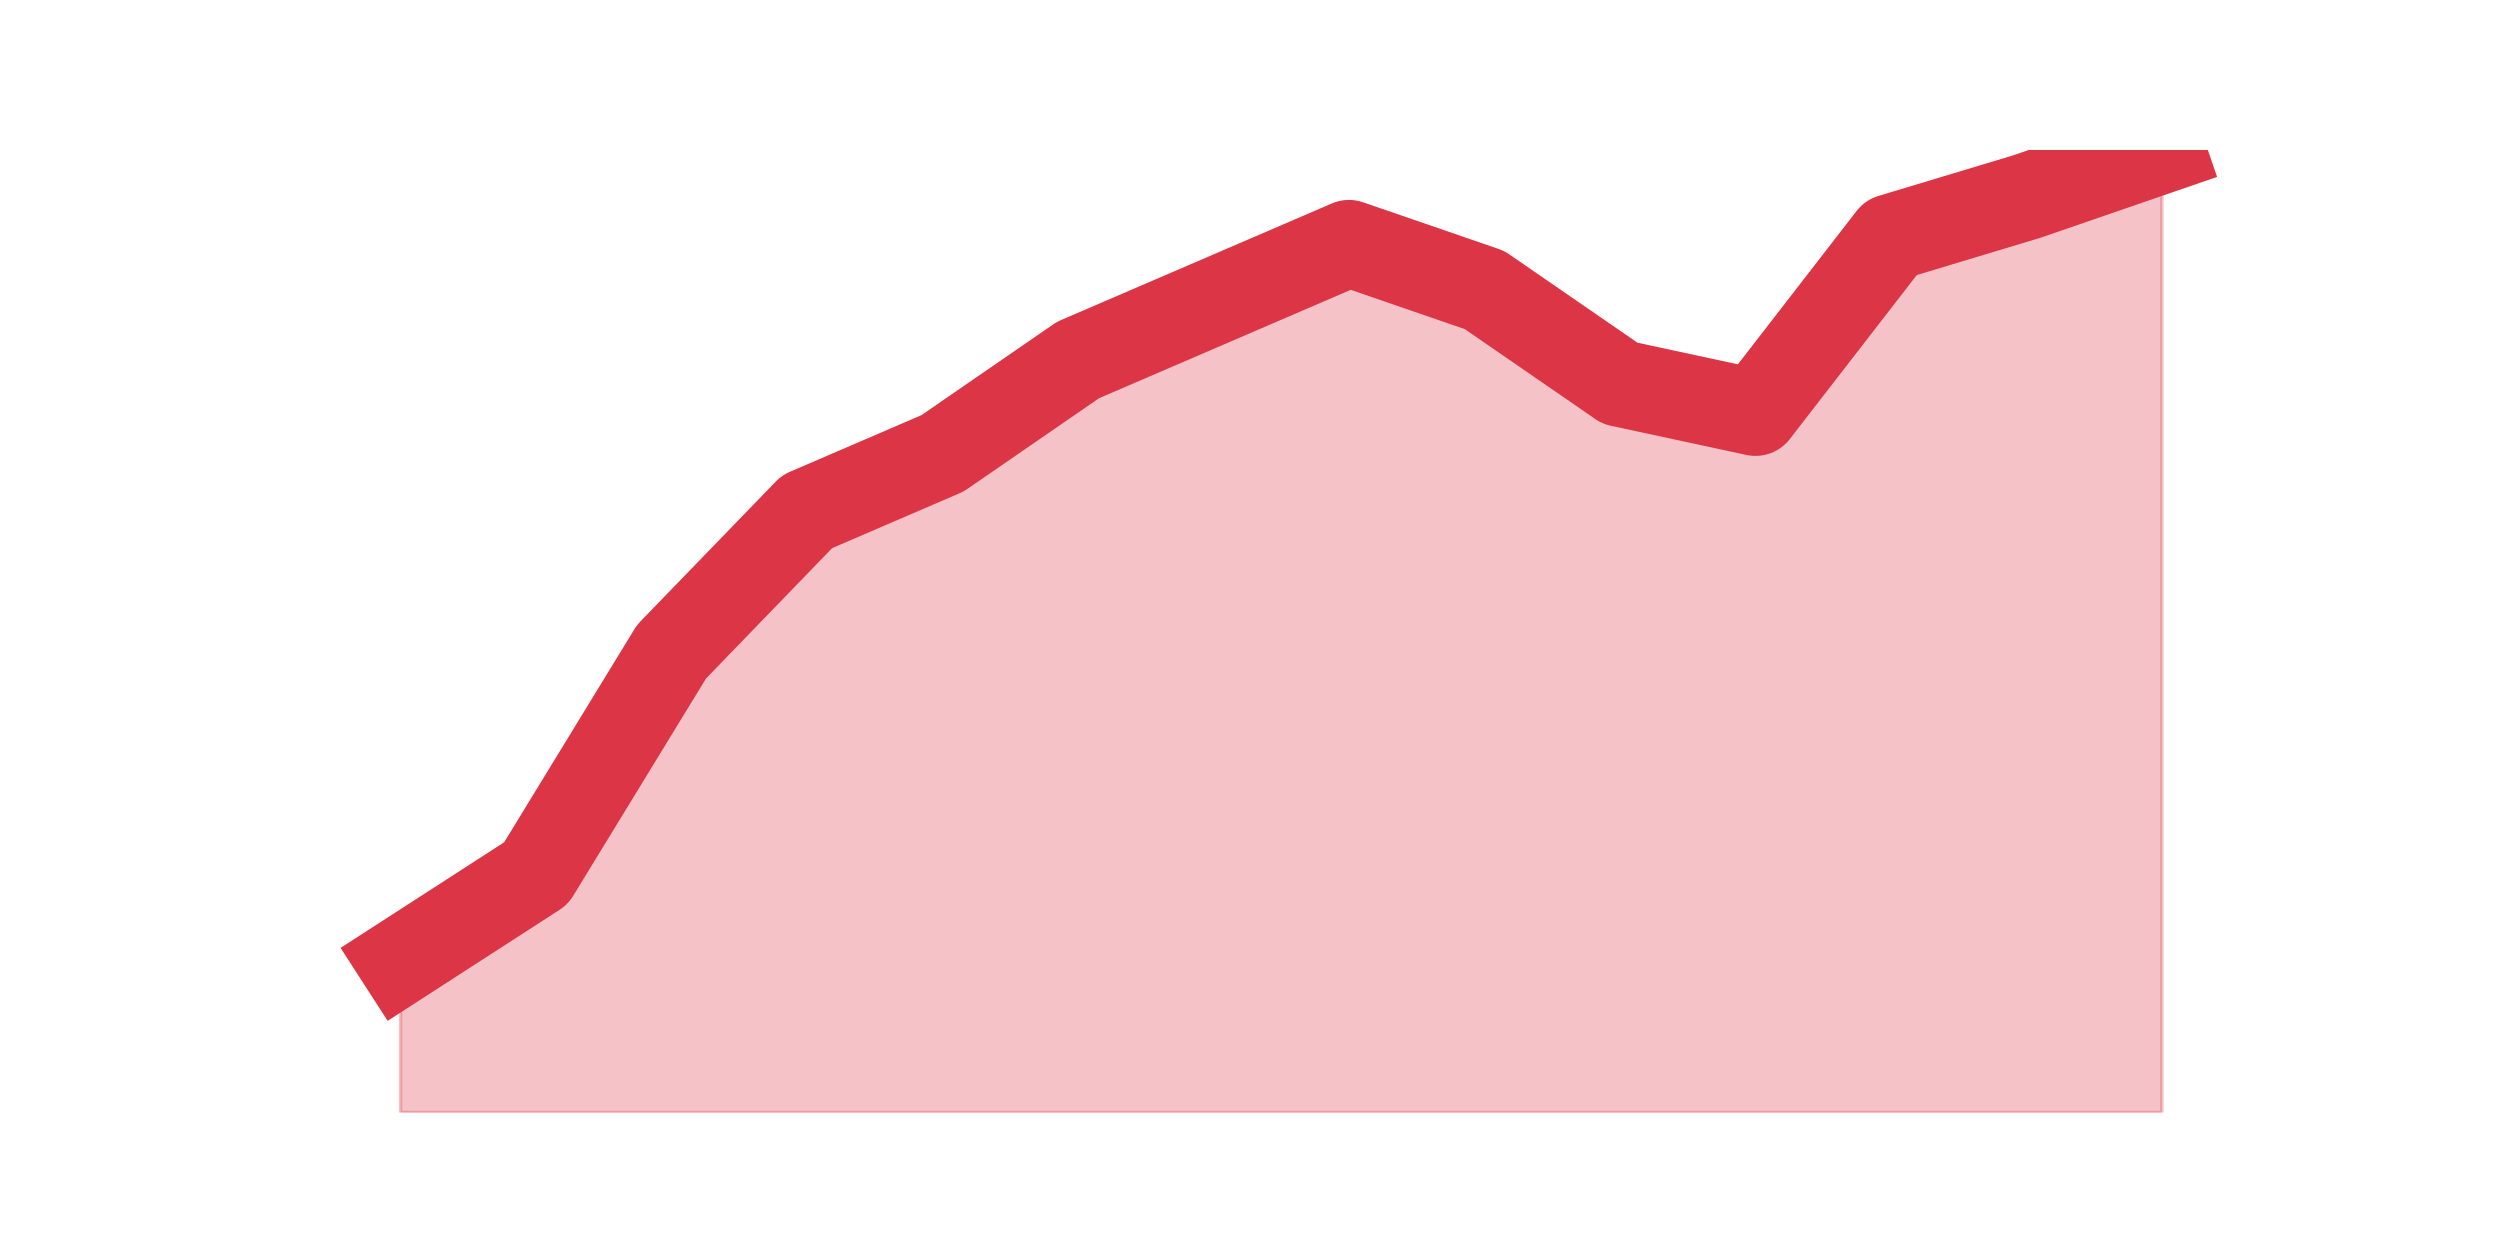 <?xml version="1.0" encoding="utf-8" standalone="no"?>
<!DOCTYPE svg PUBLIC "-//W3C//DTD SVG 1.1//EN"
  "http://www.w3.org/Graphics/SVG/1.1/DTD/svg11.dtd">
<svg height="360pt" version="1.1" viewBox="0 0 720 360" width="720pt" xmlns="http://www.w3.org/2000/svg" xmlns:xlink="http://www.w3.org/1999/xlink">
 <defs>
  <style type="text/css">*{stroke-linecap:butt;stroke-linejoin:round;}</style>
 </defs>
 <g id="figure_1">
  <g id="patch_1">
   <path d="M 0 360 
L 720 360 
L 720 0 
L 0 0 
z
" style="fill:none;"/>
  </g>
  <g id="axes_1">
   <g id="matplotlib.axis_1"/>
   <g id="matplotlib.axis_2"/>
   <g id="PolyCollection_1">
    <defs>
     <path d="M 115.364 -83.28 
L 115.364 -39.6 
L 154.385 -39.6 
L 193.406 -39.6 
L 232.427 -39.6 
L 271.448 -39.6 
L 310.469 -39.6 
L 349.49 -39.6 
L 388.51 -39.6 
L 427.531 -39.6 
L 466.552 -39.6 
L 505.573 -39.6 
L 544.594 -39.6 
L 583.615 -39.6 
L 622.636 -39.6 
L 622.636 -316.8 
L 622.636 -316.8 
L 583.615 -303.36 
L 544.594 -291.6 
L 505.573 -241.2 
L 466.552 -249.6 
L 427.531 -276.48 
L 388.51 -289.92 
L 349.49 -273.12 
L 310.469 -256.32 
L 271.448 -229.44 
L 232.427 -212.64 
L 193.406 -172.32 
L 154.385 -108.48 
L 115.364 -83.28 
z
" id="m736816d2ae" style="stroke:#dc3545;stroke-opacity:0.3;"/>
    </defs>
    <g clip-path="url(#p35acc944af)">
     <use style="fill:#dc3545;fill-opacity:0.3;stroke:#dc3545;stroke-opacity:0.3;" x="0" xlink:href="#m736816d2ae" y="360"/>
    </g>
   </g>
   <g id="line2d_1">
    <path clip-path="url(#p35acc944af)" d="M 115.364 276.72 
L 154.385 251.52 
L 193.406 187.68 
L 232.427 147.36 
L 271.448 130.56 
L 310.469 103.68 
L 349.49 86.88 
L 388.51 70.08 
L 427.531 83.52 
L 466.552 110.4 
L 505.573 118.8 
L 544.594 68.4 
L 583.615 56.64 
L 622.636 43.2 
" style="fill:none;stroke:#dc3545;stroke-linecap:square;stroke-width:25;"/>
   </g>
  </g>
 </g>
 <defs>
  <clipPath id="p35acc944af">
   <rect height="277.2" width="558" x="90" y="43.2"/>
  </clipPath>
 </defs>
</svg>
